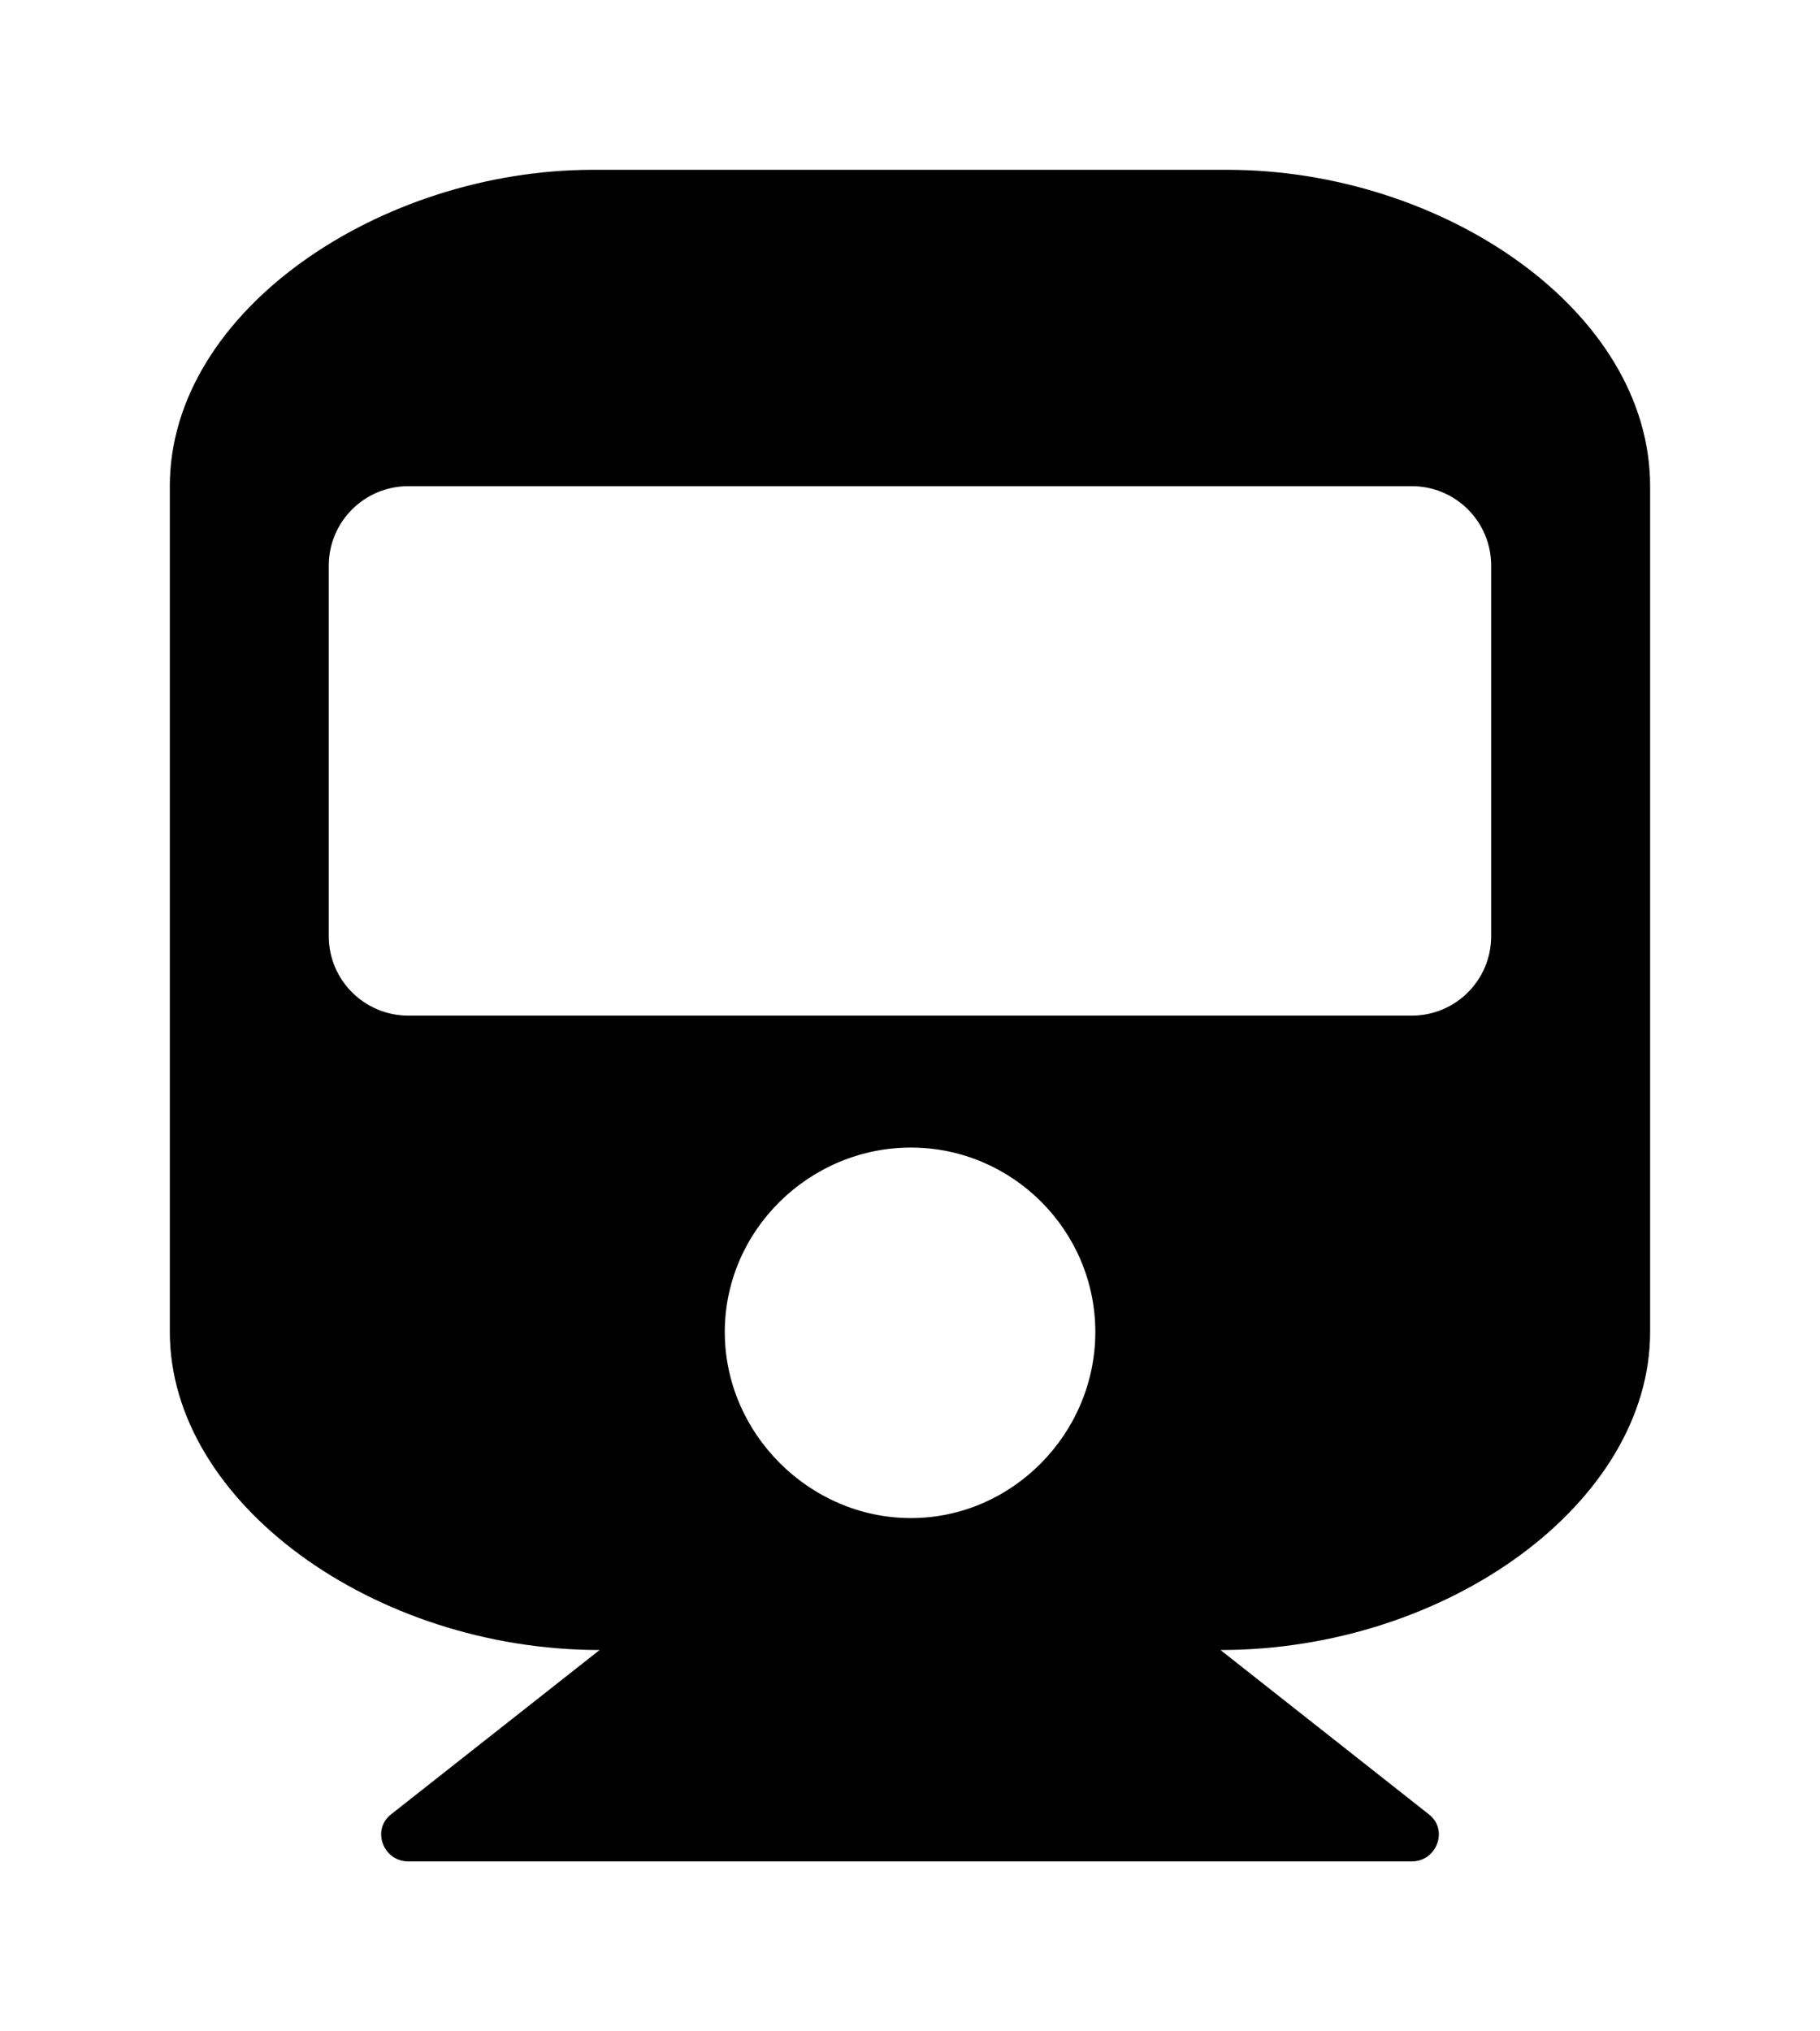 <?xml version='1.0' encoding='UTF-8'?>
<!-- This file was generated by dvisvgm 2.13.3 -->
<svg version='1.1' xmlns='http://www.w3.org/2000/svg' xmlns:xlink='http://www.w3.org/1999/xlink' viewBox='-192.6 -192.6 28.669 32'>
<title>\faTrain</title>
<desc Packages='' CommandUnicode='U+1F686' UnicodePackages='[utf8]{inputenc}'/>
<defs>
<path id='g0-131' d='M8.717-6.854C8.717-7.89 7.492-8.717 6.227-8.717H2.491C1.245-8.717 0-7.89 0-6.854V-1.873C0-.867 1.205 0 2.531 0L1.305 .966C1.186 1.056 1.255 1.245 1.405 1.245H7.313C7.462 1.245 7.532 1.056 7.412 .966L6.187 0C7.522 0 8.717-.867 8.717-1.873V-6.854ZM7.781-4.204C7.781-3.945 7.572-3.736 7.313-3.736H1.405C1.146-3.736 .936-3.945 .936-4.204V-6.386C.936-6.645 1.146-6.854 1.405-6.854H7.313C7.572-6.854 7.781-6.645 7.781-6.386V-4.204ZM4.364-2.959C4.961-2.959 5.45-2.471 5.45-1.873S4.961-.777 4.364-.777S3.268-1.275 3.268-1.873S3.766-2.959 4.364-2.959Z'/>
</defs>
<g id='page1' transform='scale(2.675)'>
<use x='-71' y='-62.283' xlink:href='#g0-131'/>
</g>
</svg>
